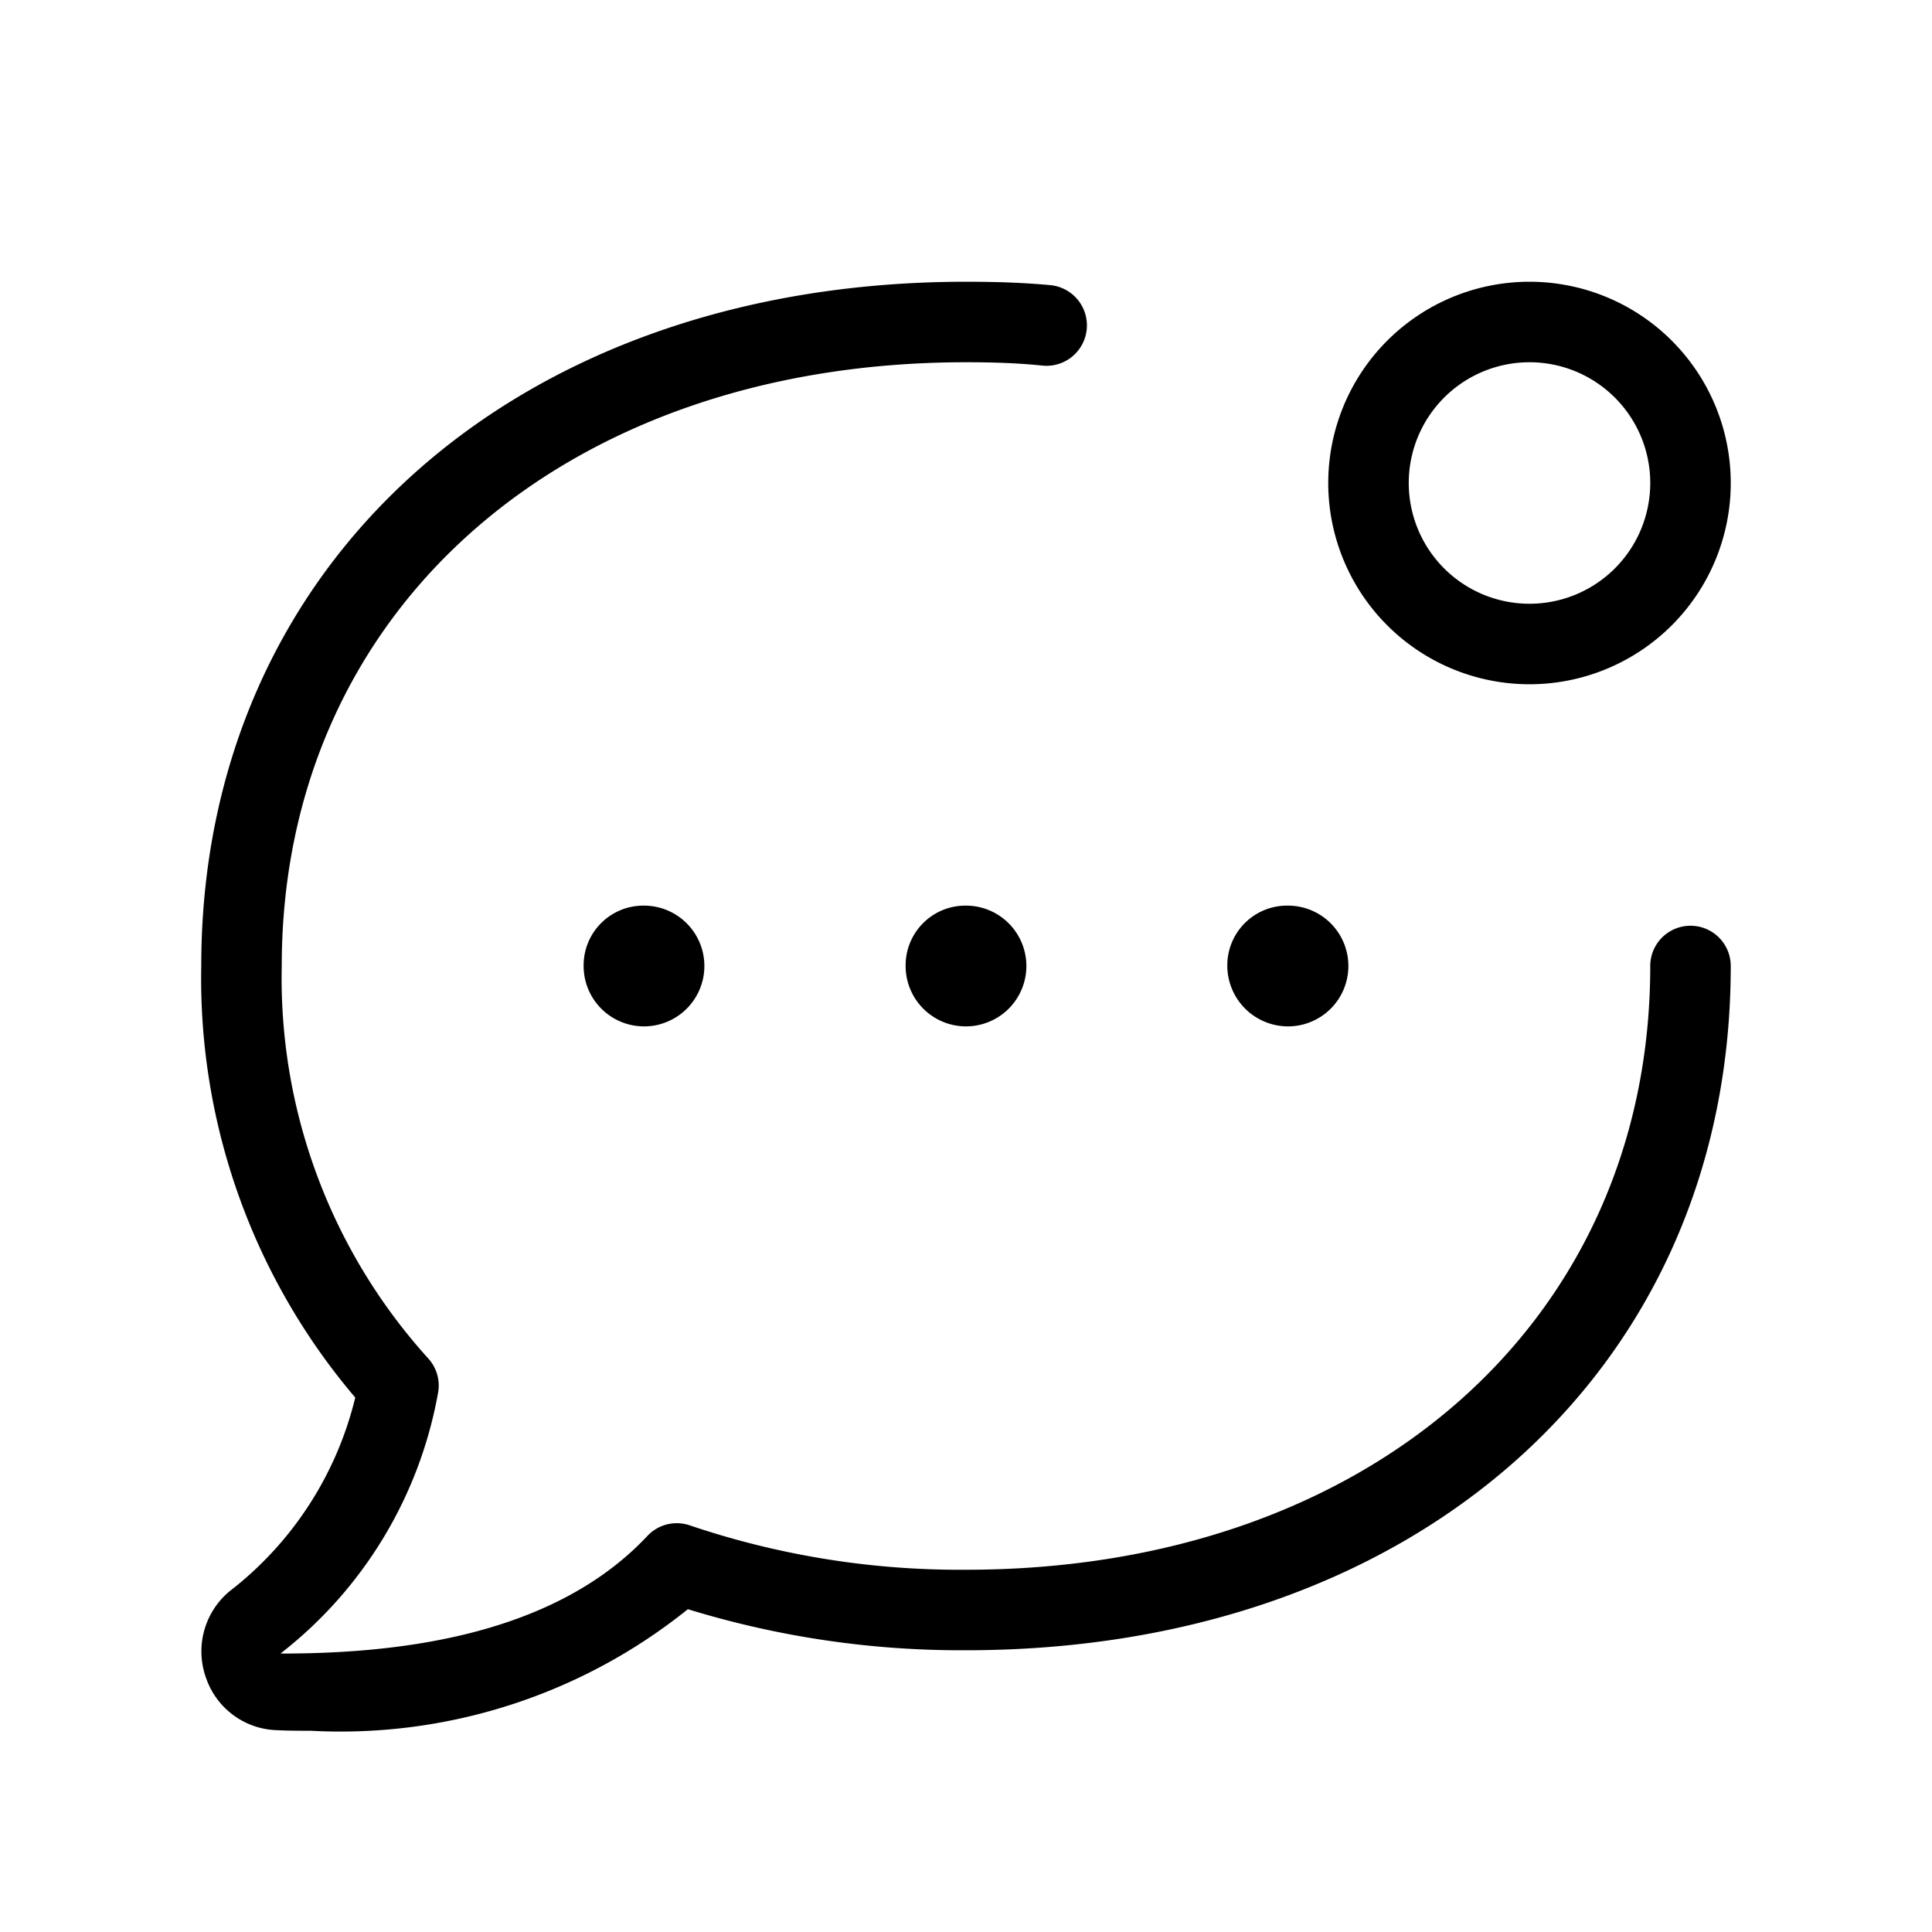 <svg xmlns="http://www.w3.org/2000/svg" width="24" height="24" viewBox="0 0 24 24">
    <path d="M21.5,12c0,5.006-3.906,8.5-9.5,8.5a11.542,11.542,0,0,1-3.455-.51A6.883,6.883,0,0,1,3.858,21.5c-.142,0-.281,0-.416-.007a.961.961,0,0,1-.882-.648.972.972,0,0,1,.287-1.074,4.323,4.323,0,0,0,1.566-2.41A8.038,8.038,0,0,1,2.5,12c0-5,3.906-8.5,9.5-8.5.355,0,.7.01,1.046.042a.5.5,0,1,1-.092,1C12.64,4.509,12.324,4.5,12,4.5,7,4.5,3.5,7.584,3.5,12a7.036,7.036,0,0,0,1.817,4.872.5.5,0,0,1,.127.417,5.278,5.278,0,0,1-1.96,3.252H3.5c1.425,0,3.368-.208,4.542-1.461a.5.5,0,0,1,.528-.131A10.469,10.469,0,0,0,12,19.5c5,0,8.5-3.085,8.5-7.5a.5.5,0,1,1,1,0Zm-5-6A2.5,2.5,0,1,1,19,8.5,2.5,2.5,0,0,1,16.5,6Zm1,0A1.5,1.5,0,1,0,19,4.5,1.5,1.5,0,0,0,17.5,6Zm-5.511,5.25a.742.742,0,0,0-.739.75A.75.75,0,1,0,12,11.25ZM16,12.75a.75.75,0,0,0,0-1.5h-.015a.742.742,0,0,0-.739.75A.755.755,0,0,0,16,12.75Zm-8.015-1.5A.742.742,0,0,0,7.25,12,.75.75,0,1,0,8,11.25Z"/>
</svg>